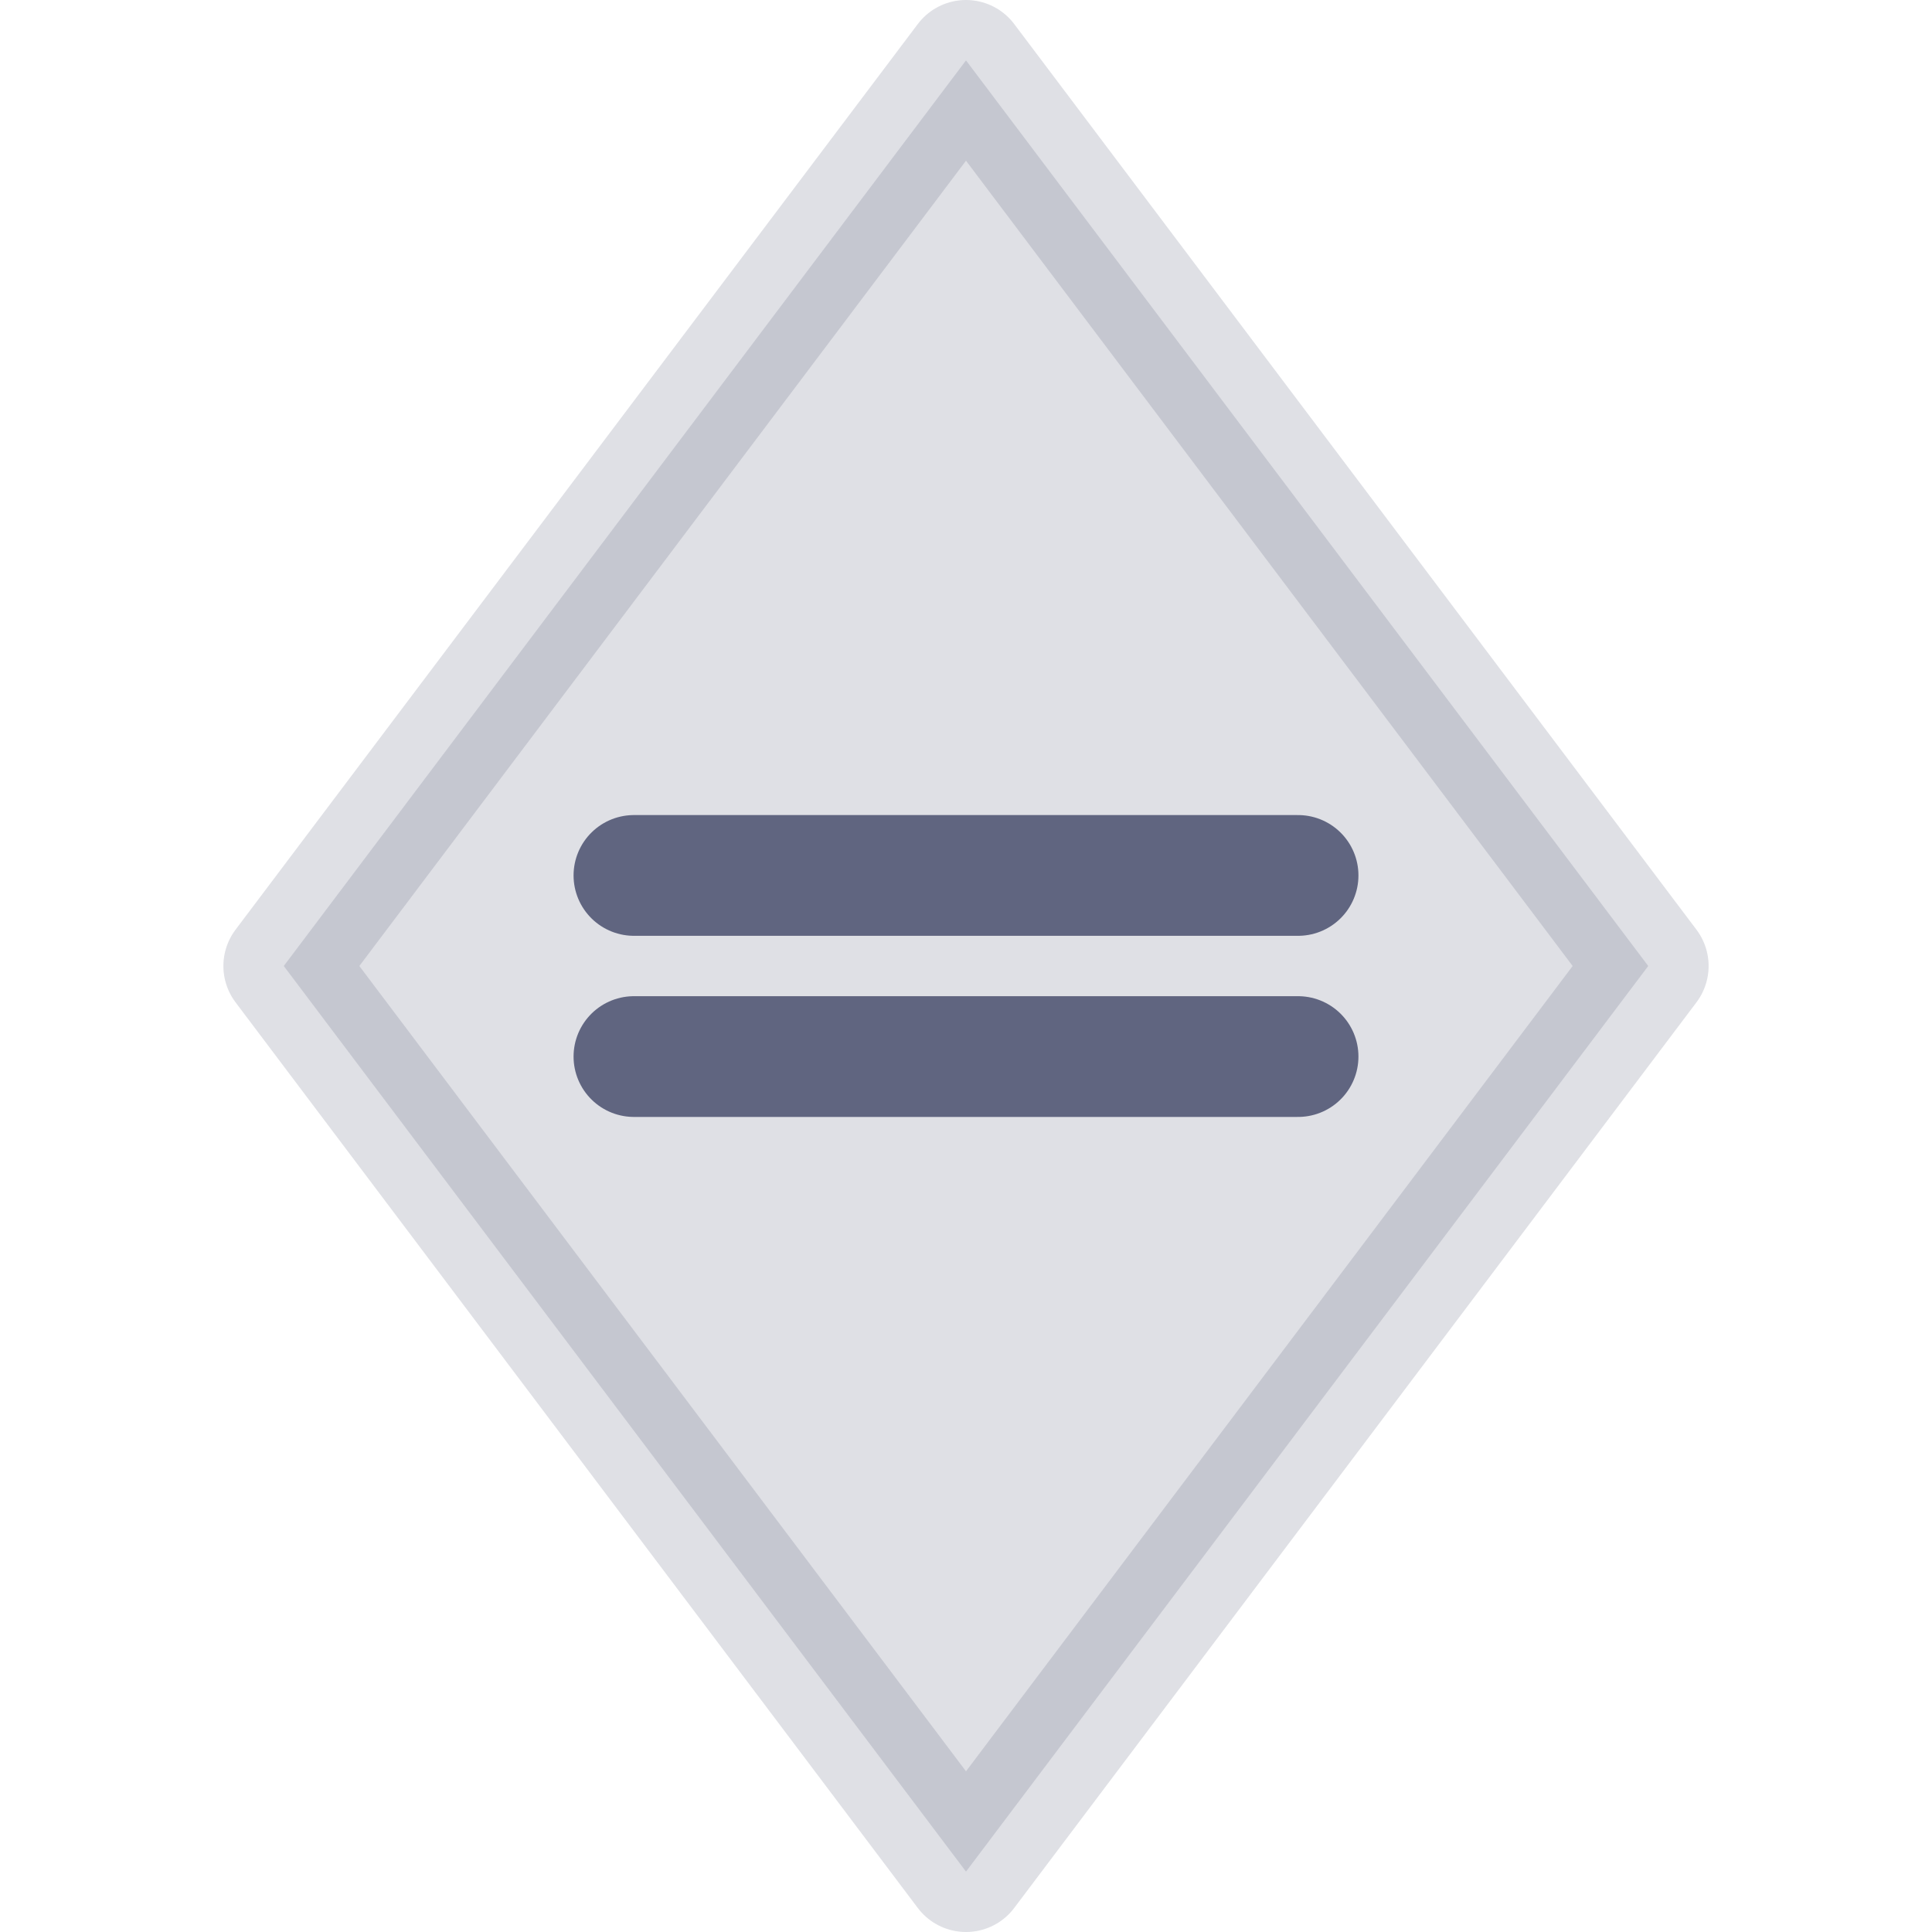 <svg width="16" height="16" viewBox="0 0 16 16" fill="none" xmlns="http://www.w3.org/2000/svg">
<path opacity="0.2" d="M8 0.5L13.65 8L8 15.5L2.35 8L8 0.5Z" fill="#606580" stroke="#606580" stroke-miterlimit="10" stroke-linecap="round" stroke-linejoin="round"/>
<path d="M5.25 8.75H10.75" stroke="#606580" stroke-miterlimit="10" stroke-linecap="round" stroke-linejoin="round"/>
<path d="M5.25 7.25H10.75" stroke="#606580" stroke-miterlimit="10" stroke-linecap="round" stroke-linejoin="round"/>
</svg>
